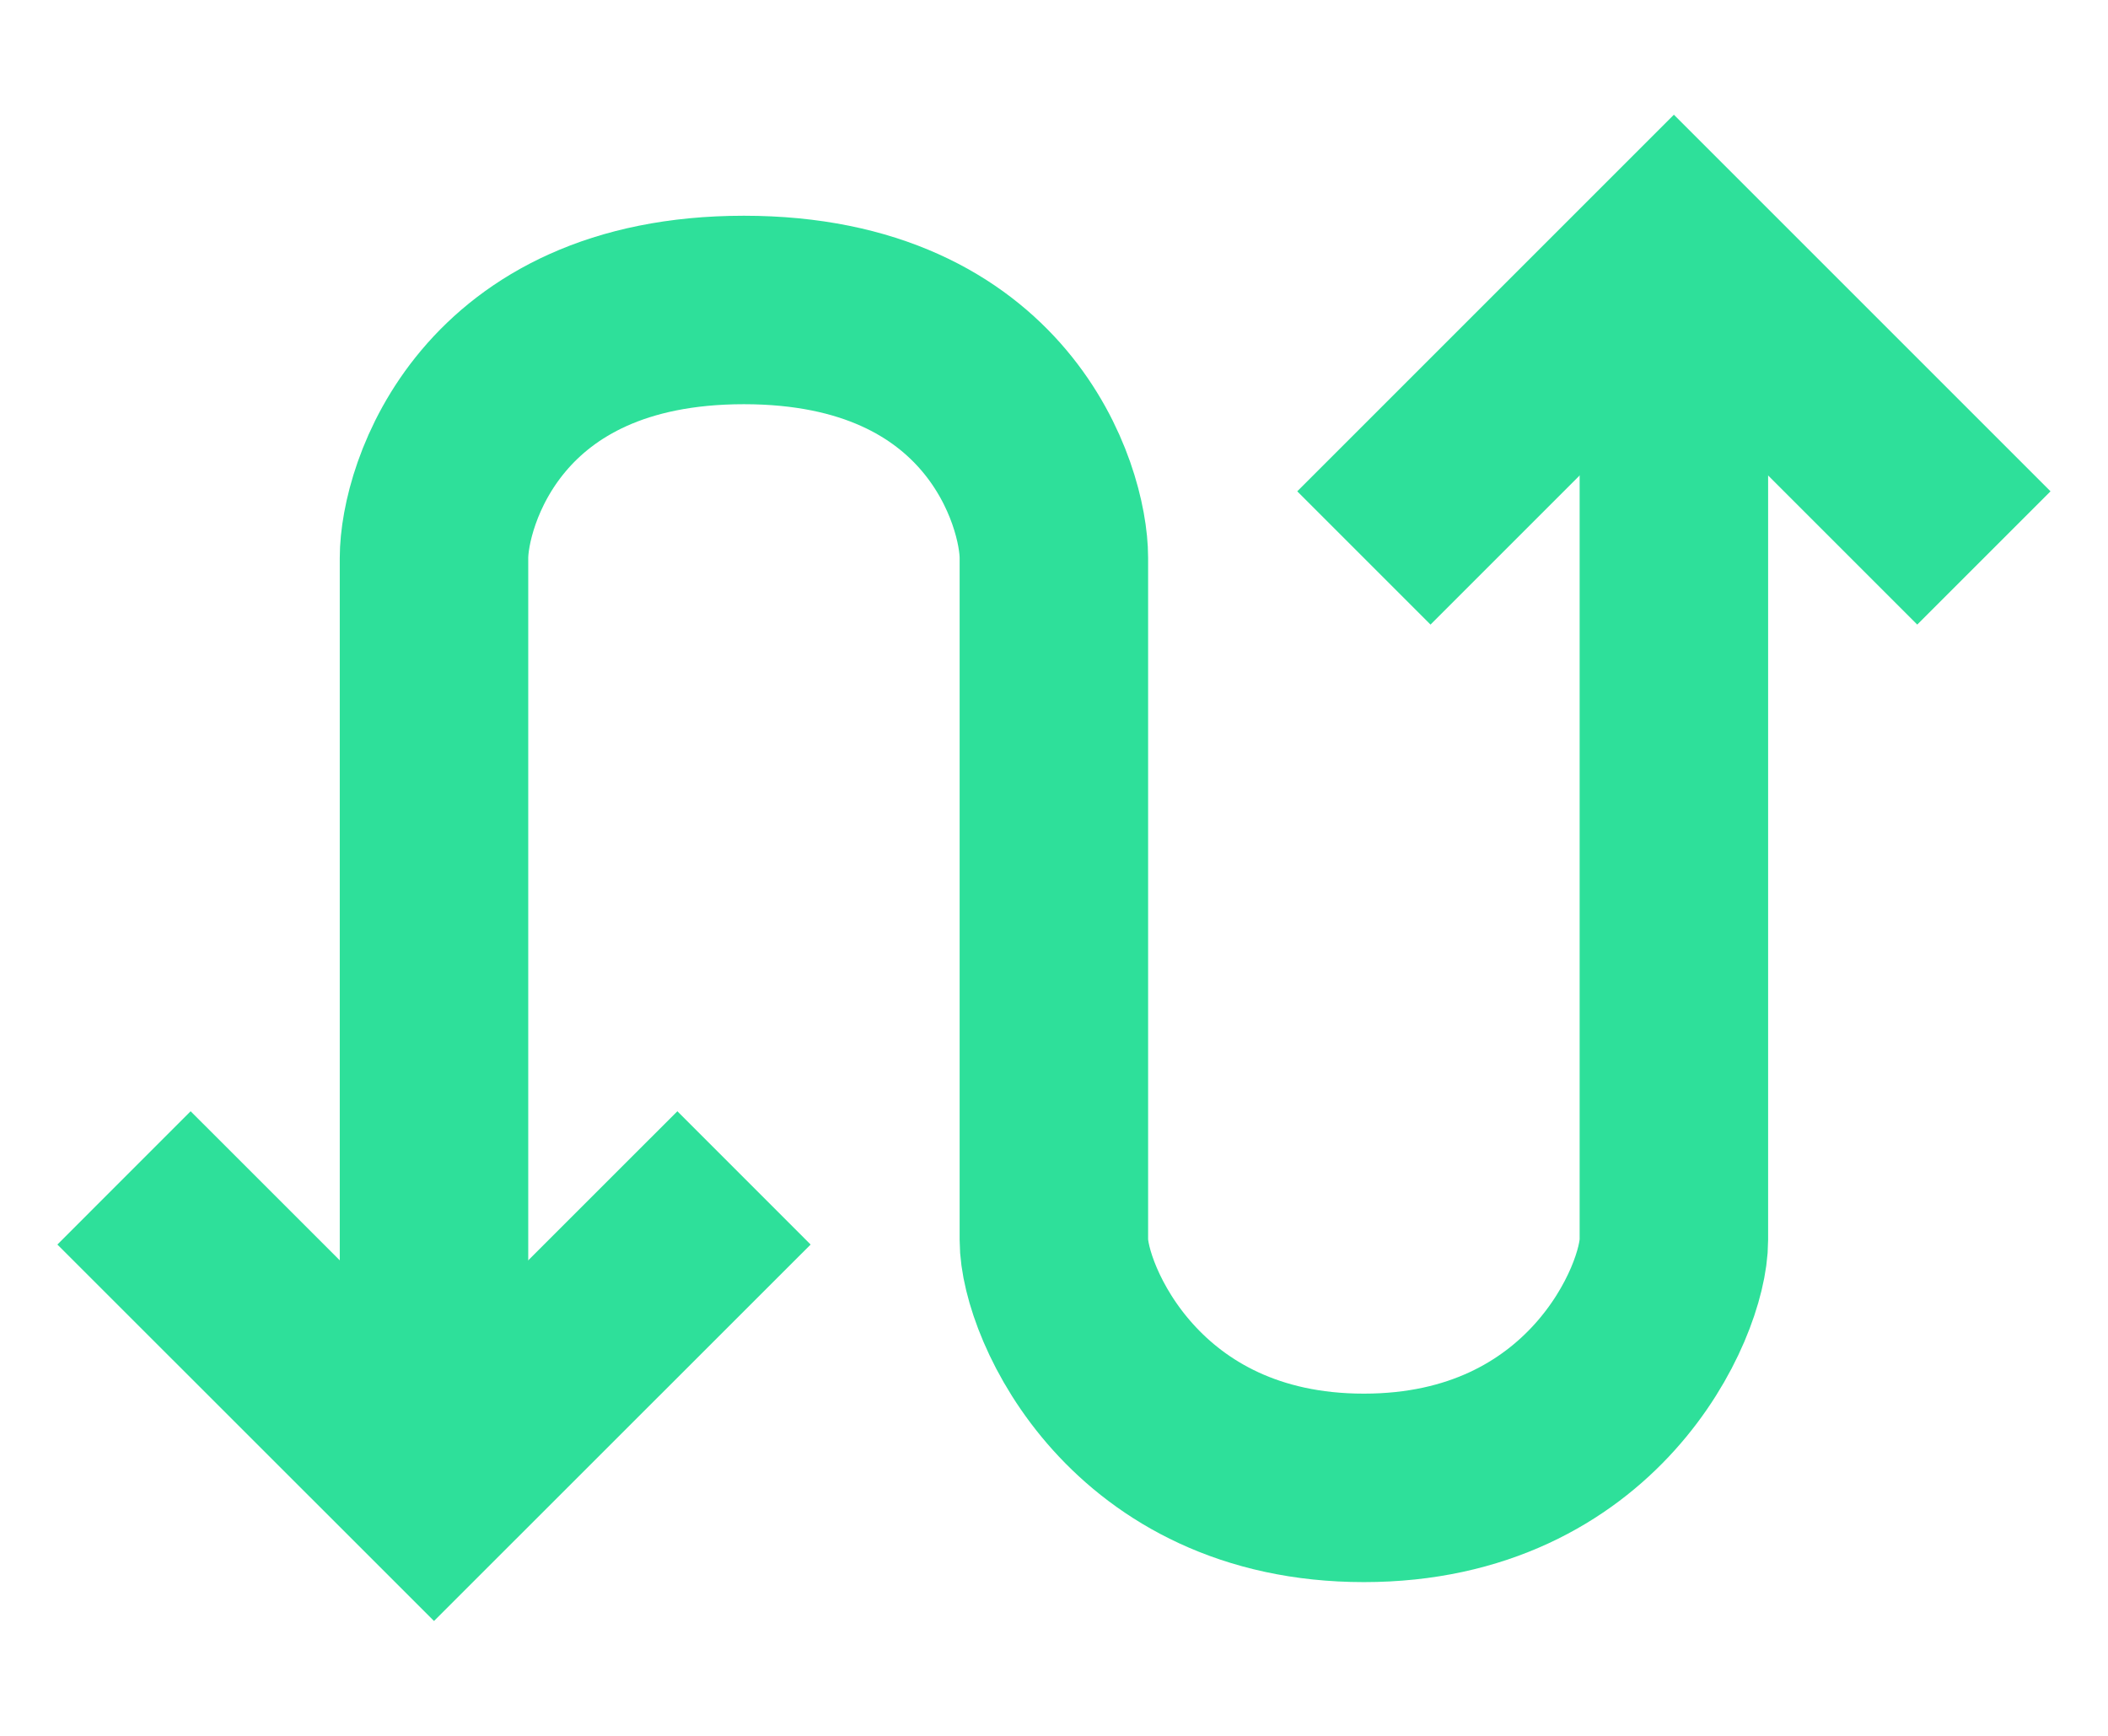 <svg width="17" height="14" viewBox="0 0 17 14" fill="none" xmlns="http://www.w3.org/2000/svg">
<path d="M1 9.5L3.5 11.999L6 9.5" stroke="#2EE09A" stroke-width="1.52"/>
<path d="M10.999 4.5L13.499 2L15.999 4.5" stroke="#2EE09A" stroke-width="1.52"/>
<path d="M3.5 11.269V4.5C3.5 4 3.948 2.5 5.999 2.5C8.051 2.5 8.499 4 8.499 4.5V10C8.499 10.5 9.153 12 10.999 12C12.845 12 13.499 10.5 13.499 10V2.5" stroke="#2EE09A" stroke-width="1.52"/>
</svg>
